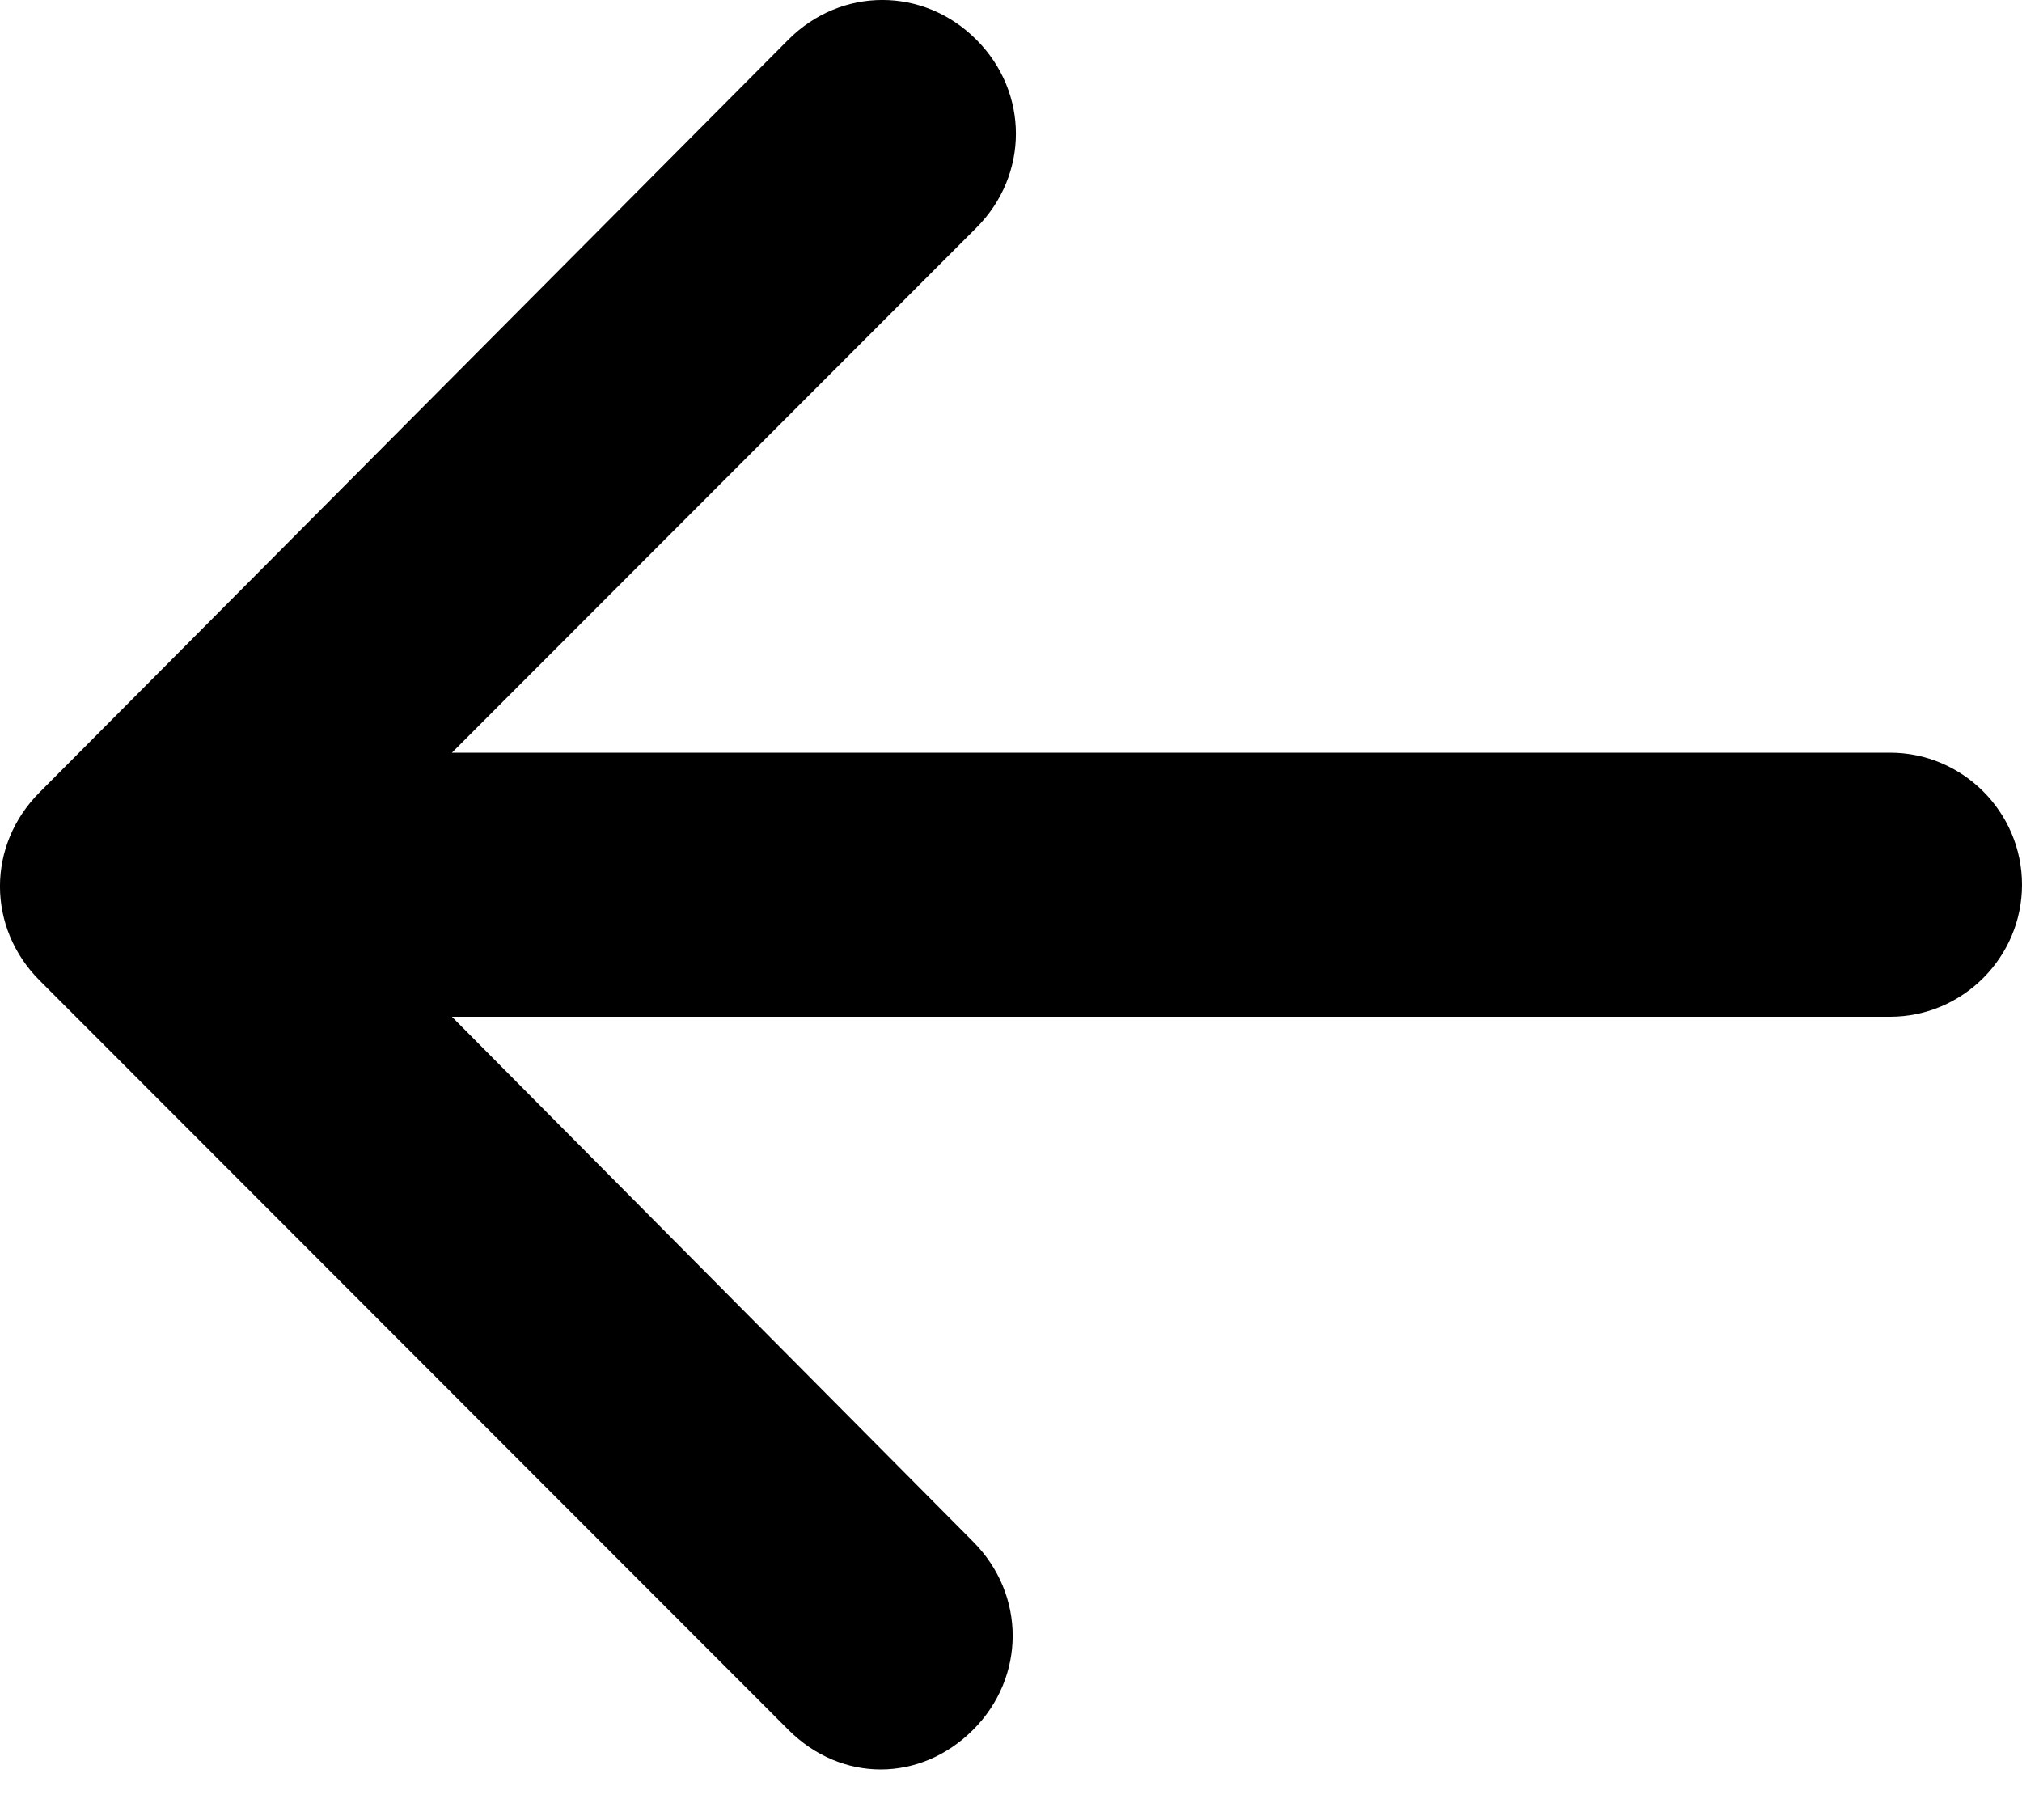 <svg width="20" height="18" viewBox="0 0 20 18" fill="none" xmlns="http://www.w3.org/2000/svg">
<path d="M7.798 17.108C8.059 17.369 8.385 17.5 8.711 17.5C9.038 17.5 9.364 17.369 9.625 17.108C10.147 16.586 10.147 15.77 9.625 15.247L4.47 10.056H18.695C19.413 10.056 20 9.468 20 8.75C20 8.032 19.413 7.444 18.695 7.444H4.47L9.657 2.253C10.179 1.73 10.179 0.914 9.657 0.392C9.135 -0.131 8.32 -0.131 7.798 0.392L0.392 7.836C-0.131 8.358 -0.131 9.174 0.392 9.697L7.798 17.108Z" fill="black"/>
</svg>

